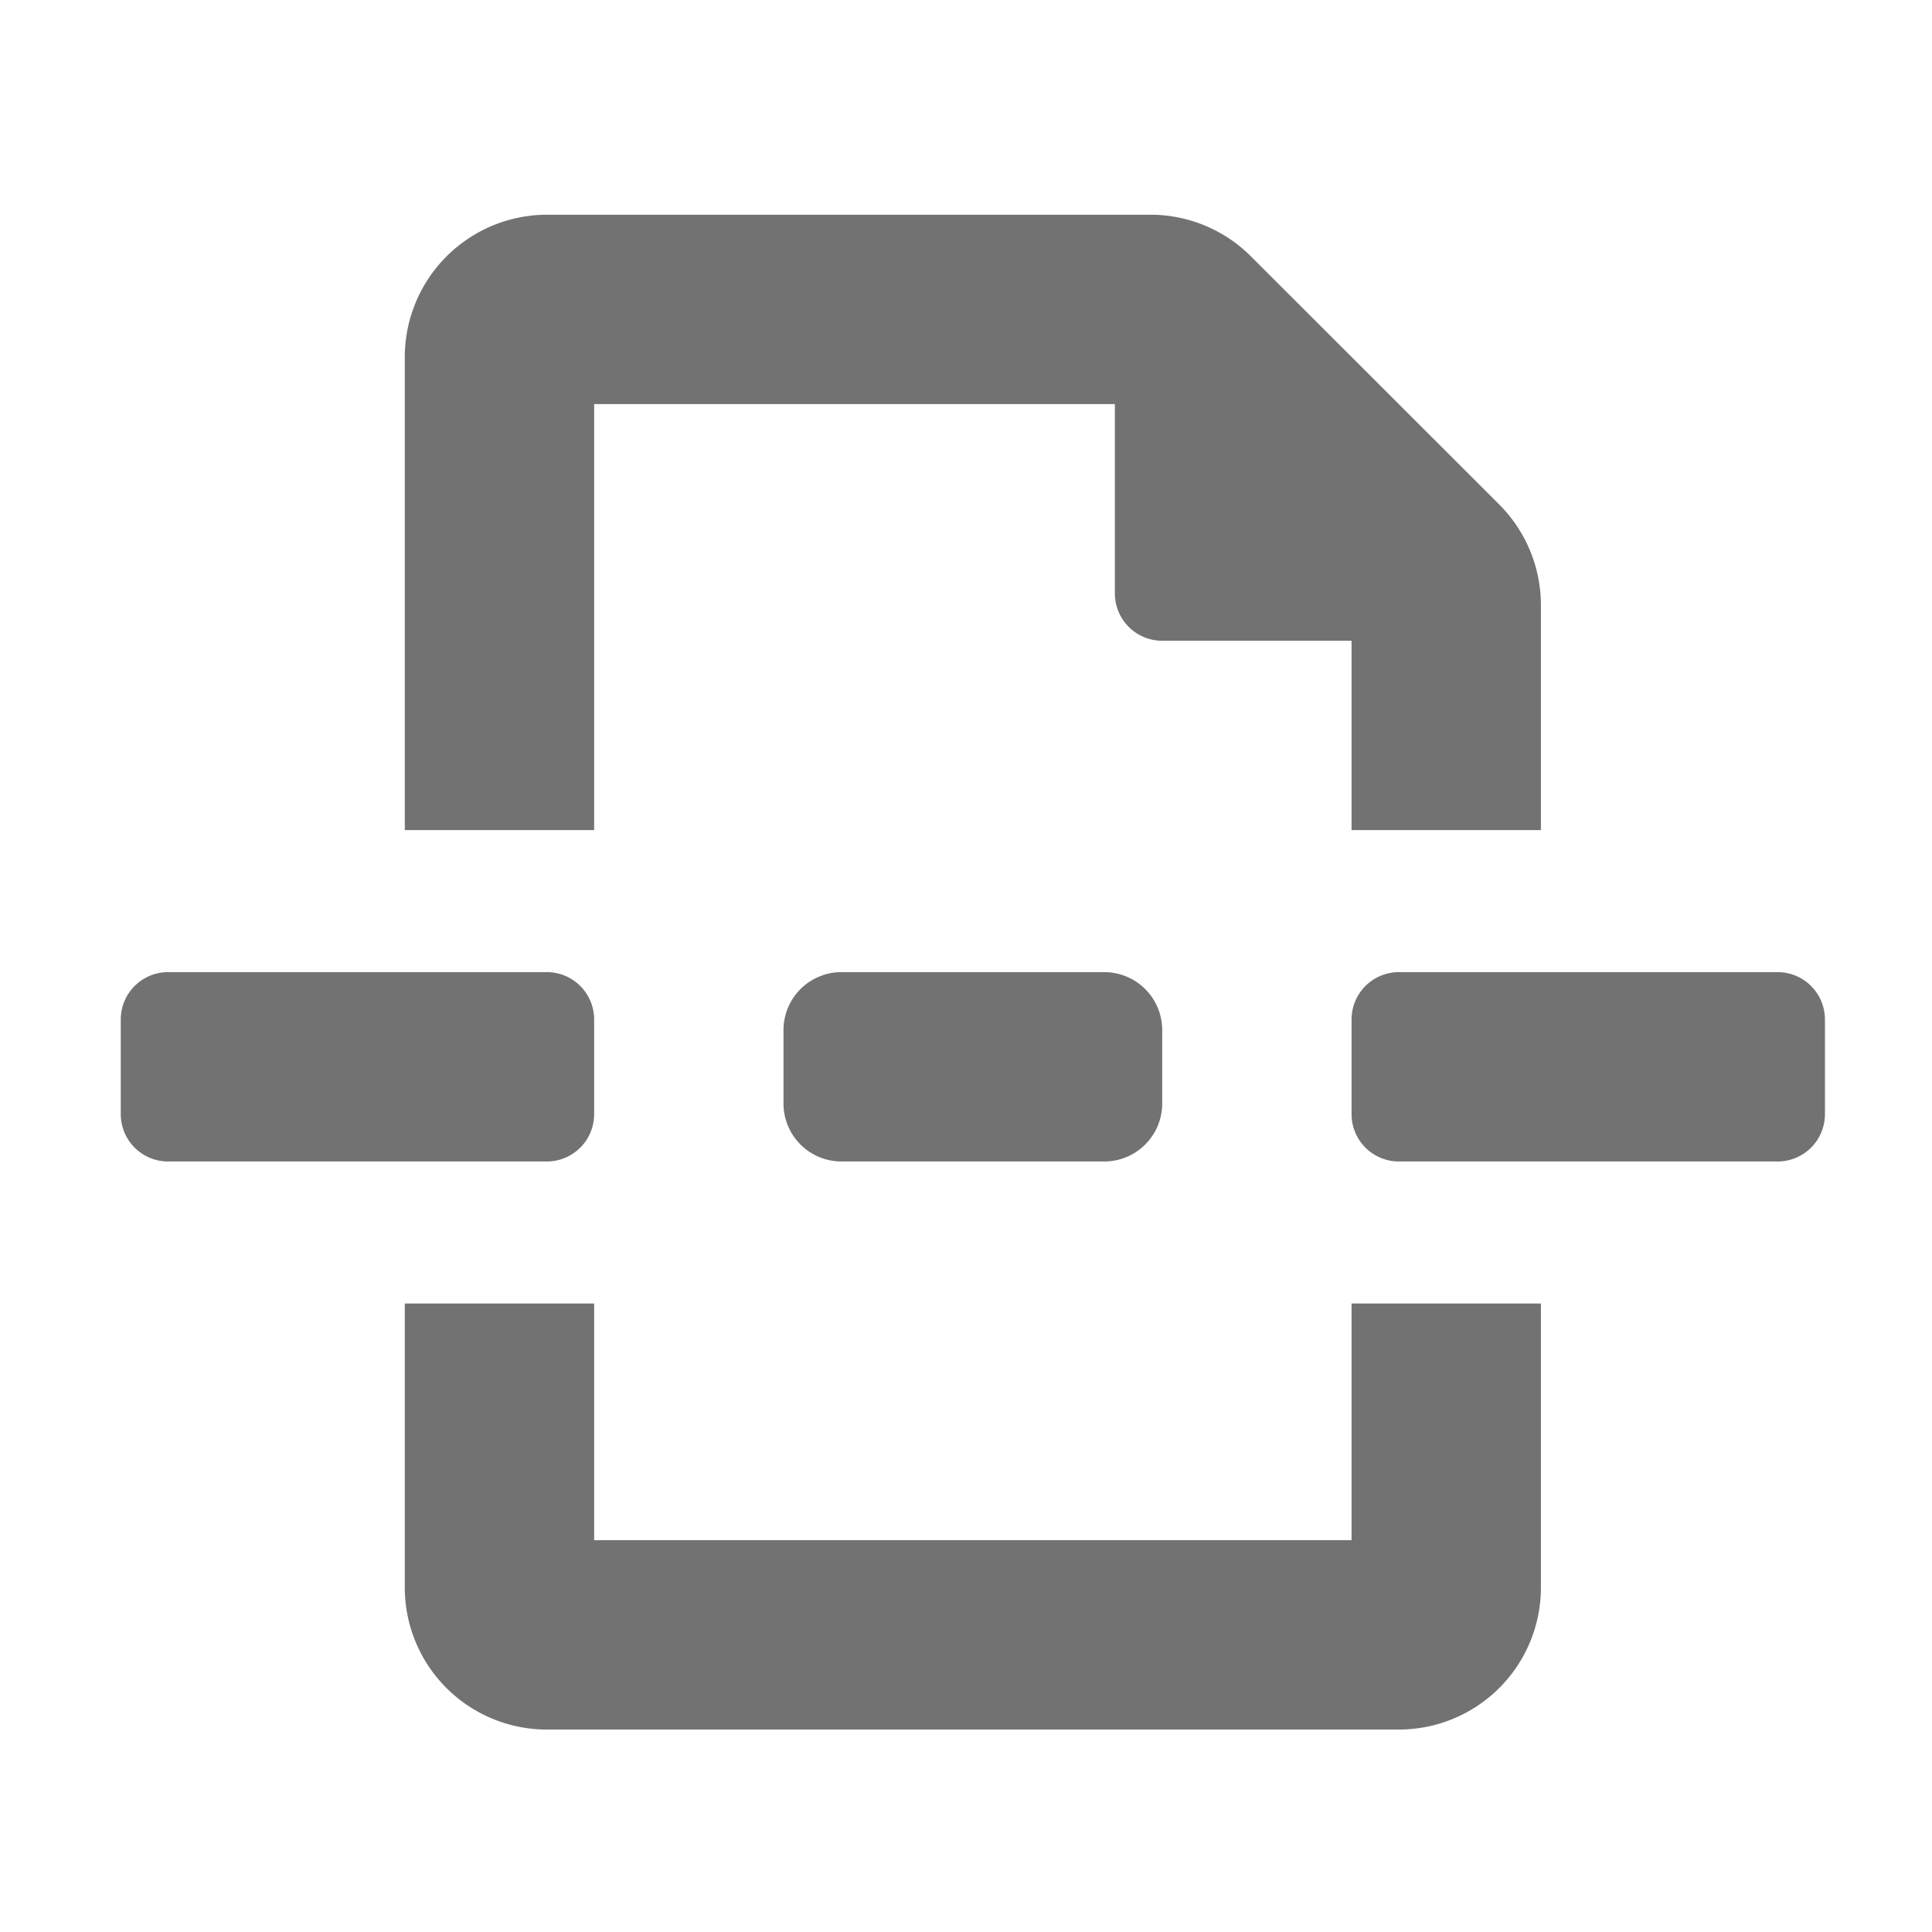﻿<?xml version='1.0' encoding='UTF-8'?>
<svg viewBox="-2 -3.556 31.997 32" xmlns="http://www.w3.org/2000/svg">
  <g transform="matrix(0.049, 0, 0, 0.049, 0, 0)">
    <path d="M243.6, 256A19.59 19.59 0 0 0 224, 275.6L224, 300.4A19.59 19.59 0 0 0 243.6, 320L332.4, 320A19.59 19.59 0 0 0 352, 300.4L352, 275.6A19.59 19.59 0 0 0 332.4, 256zM160, 64L336, 64L336, 128A16 16 0 0 0 352, 144L416, 144L416, 208L480, 208L480, 131.94A48.16 48.16 0 0 0 465.91, 97.94L382, 14.09A48 48 0 0 0 348.09, 0L144, 0A48.14 48.14 0 0 0 96, 48.07L96, 208L160, 208zM560, 256L432, 256A16 16 0 0 0 416, 272L416, 304A16 16 0 0 0 432, 320L560, 320A16 16 0 0 0 576, 304L576, 272A16 16 0 0 0 560, 256zM416, 448L160, 448L160, 368L96, 368L96, 464A48 48 0 0 0 144, 512L432, 512A48 48 0 0 0 480, 464L480, 368L416, 368zM160, 304L160, 272A16 16 0 0 0 144, 256L16, 256A16 16 0 0 0 0, 272L0, 304A16 16 0 0 0 16, 320L144, 320A16 16 0 0 0 160, 304z" fill="#727272" fill-opacity="1" class="Black" />
  </g>
</svg>